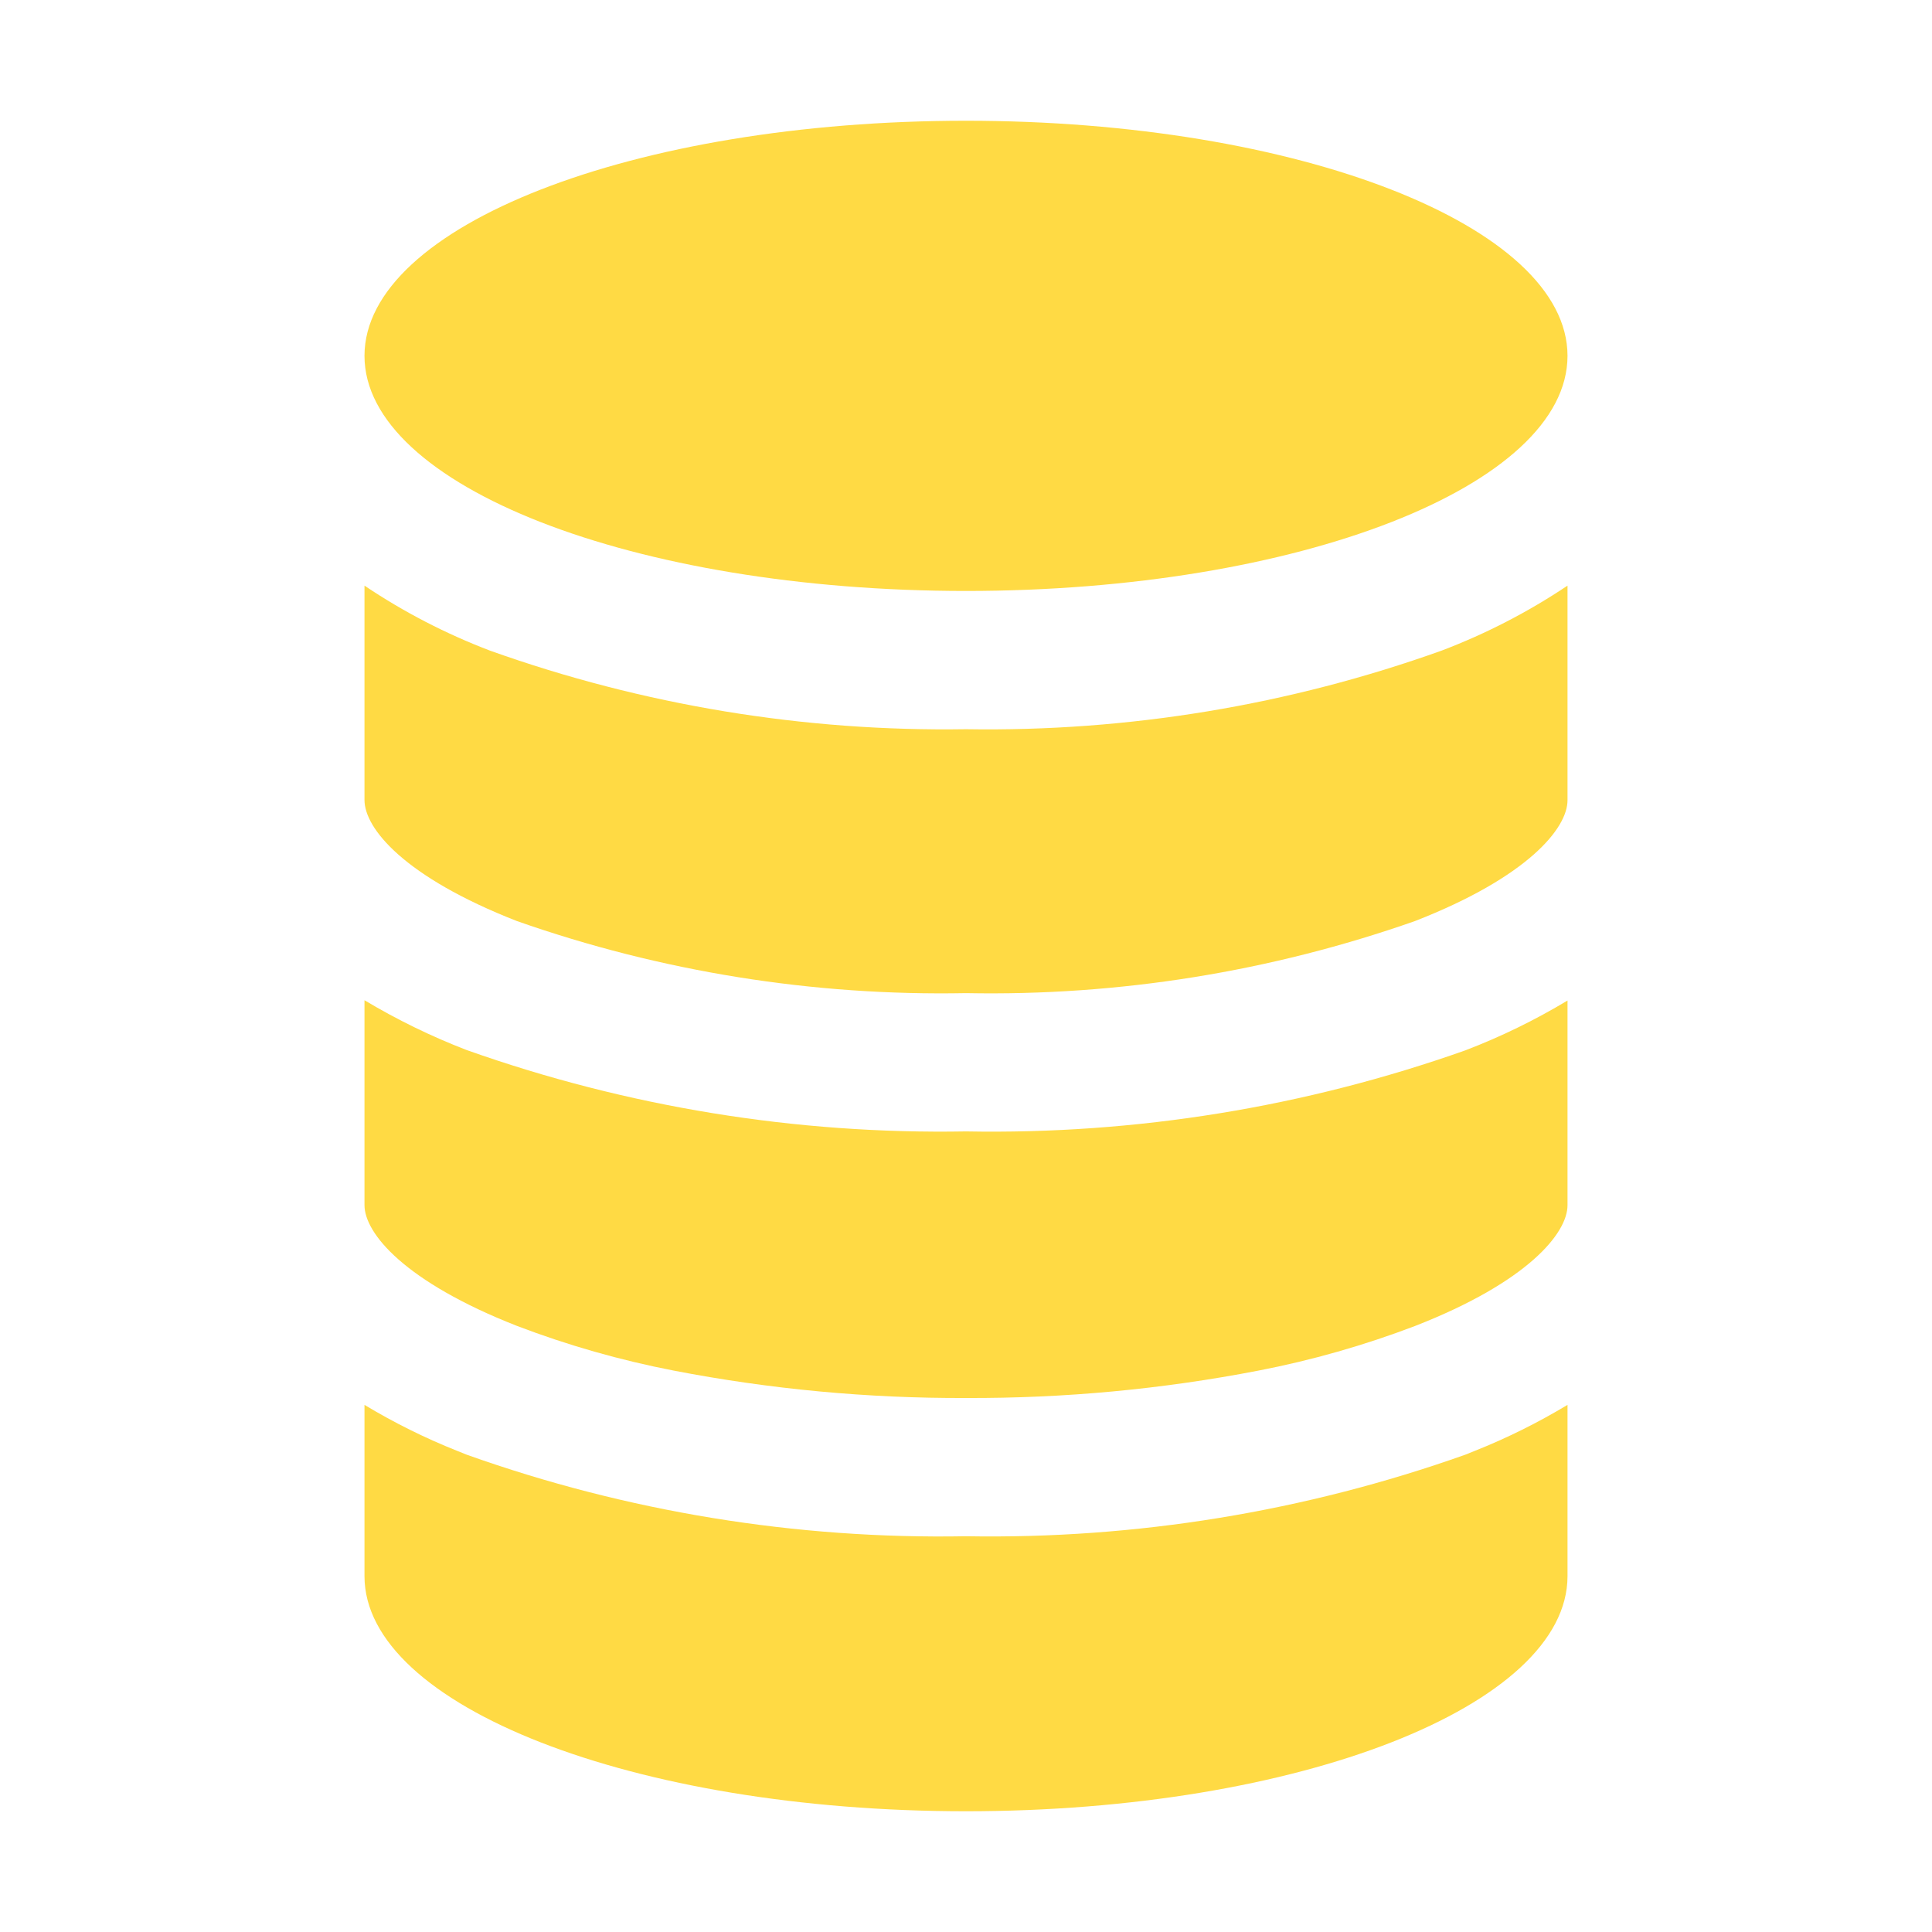 <svg width="50" height="50" viewBox="0 0 50 50" fill="none" xmlns="http://www.w3.org/2000/svg">
<path d="M13.378 23.837C17.11 25.148 21.046 25.779 25 25.702C28.954 25.779 32.89 25.147 36.622 23.836C39.534 22.7 40.567 21.438 40.567 20.711V15.156C39.549 15.838 38.456 16.402 37.311 16.837C33.363 18.251 29.193 18.94 25 18.872C20.808 18.938 16.638 18.25 12.689 16.841C11.543 16.405 10.45 15.84 9.433 15.156V20.703C9.433 21.444 10.469 22.7 13.378 23.837ZM13.378 34.314C14.696 34.817 16.055 35.204 17.441 35.472C19.931 35.953 22.463 36.19 25 36.18C27.537 36.19 30.069 35.954 32.559 35.473C33.944 35.206 35.304 34.818 36.622 34.316C39.534 33.18 40.567 31.917 40.567 31.191V25.894C39.725 26.4 38.841 26.832 37.923 27.183C33.776 28.651 29.399 29.362 25 29.281C20.601 29.359 16.223 28.646 12.077 27.175C11.16 26.822 10.276 26.39 9.433 25.886V31.188C9.433 31.916 10.469 33.173 13.378 34.314ZM25 46.875C33.594 46.875 40.567 44.15 40.567 40.791V36.358C39.801 36.819 38.999 37.218 38.169 37.548L37.923 37.647C33.777 39.119 29.399 39.834 25 39.758C20.6 39.838 16.222 39.123 12.077 37.647L11.831 37.548C11.001 37.218 10.198 36.819 9.433 36.358V40.791C9.433 44.15 16.406 46.875 25 46.875Z" fill="#FFDA44"/>
<path d="M25 15.294C33.597 15.294 40.567 12.57 40.567 9.209C40.567 5.849 33.597 3.125 25 3.125C16.402 3.125 9.433 5.849 9.433 9.209C9.433 12.57 16.402 15.294 25 15.294Z" fill="#FFDA44"/>
</svg>

